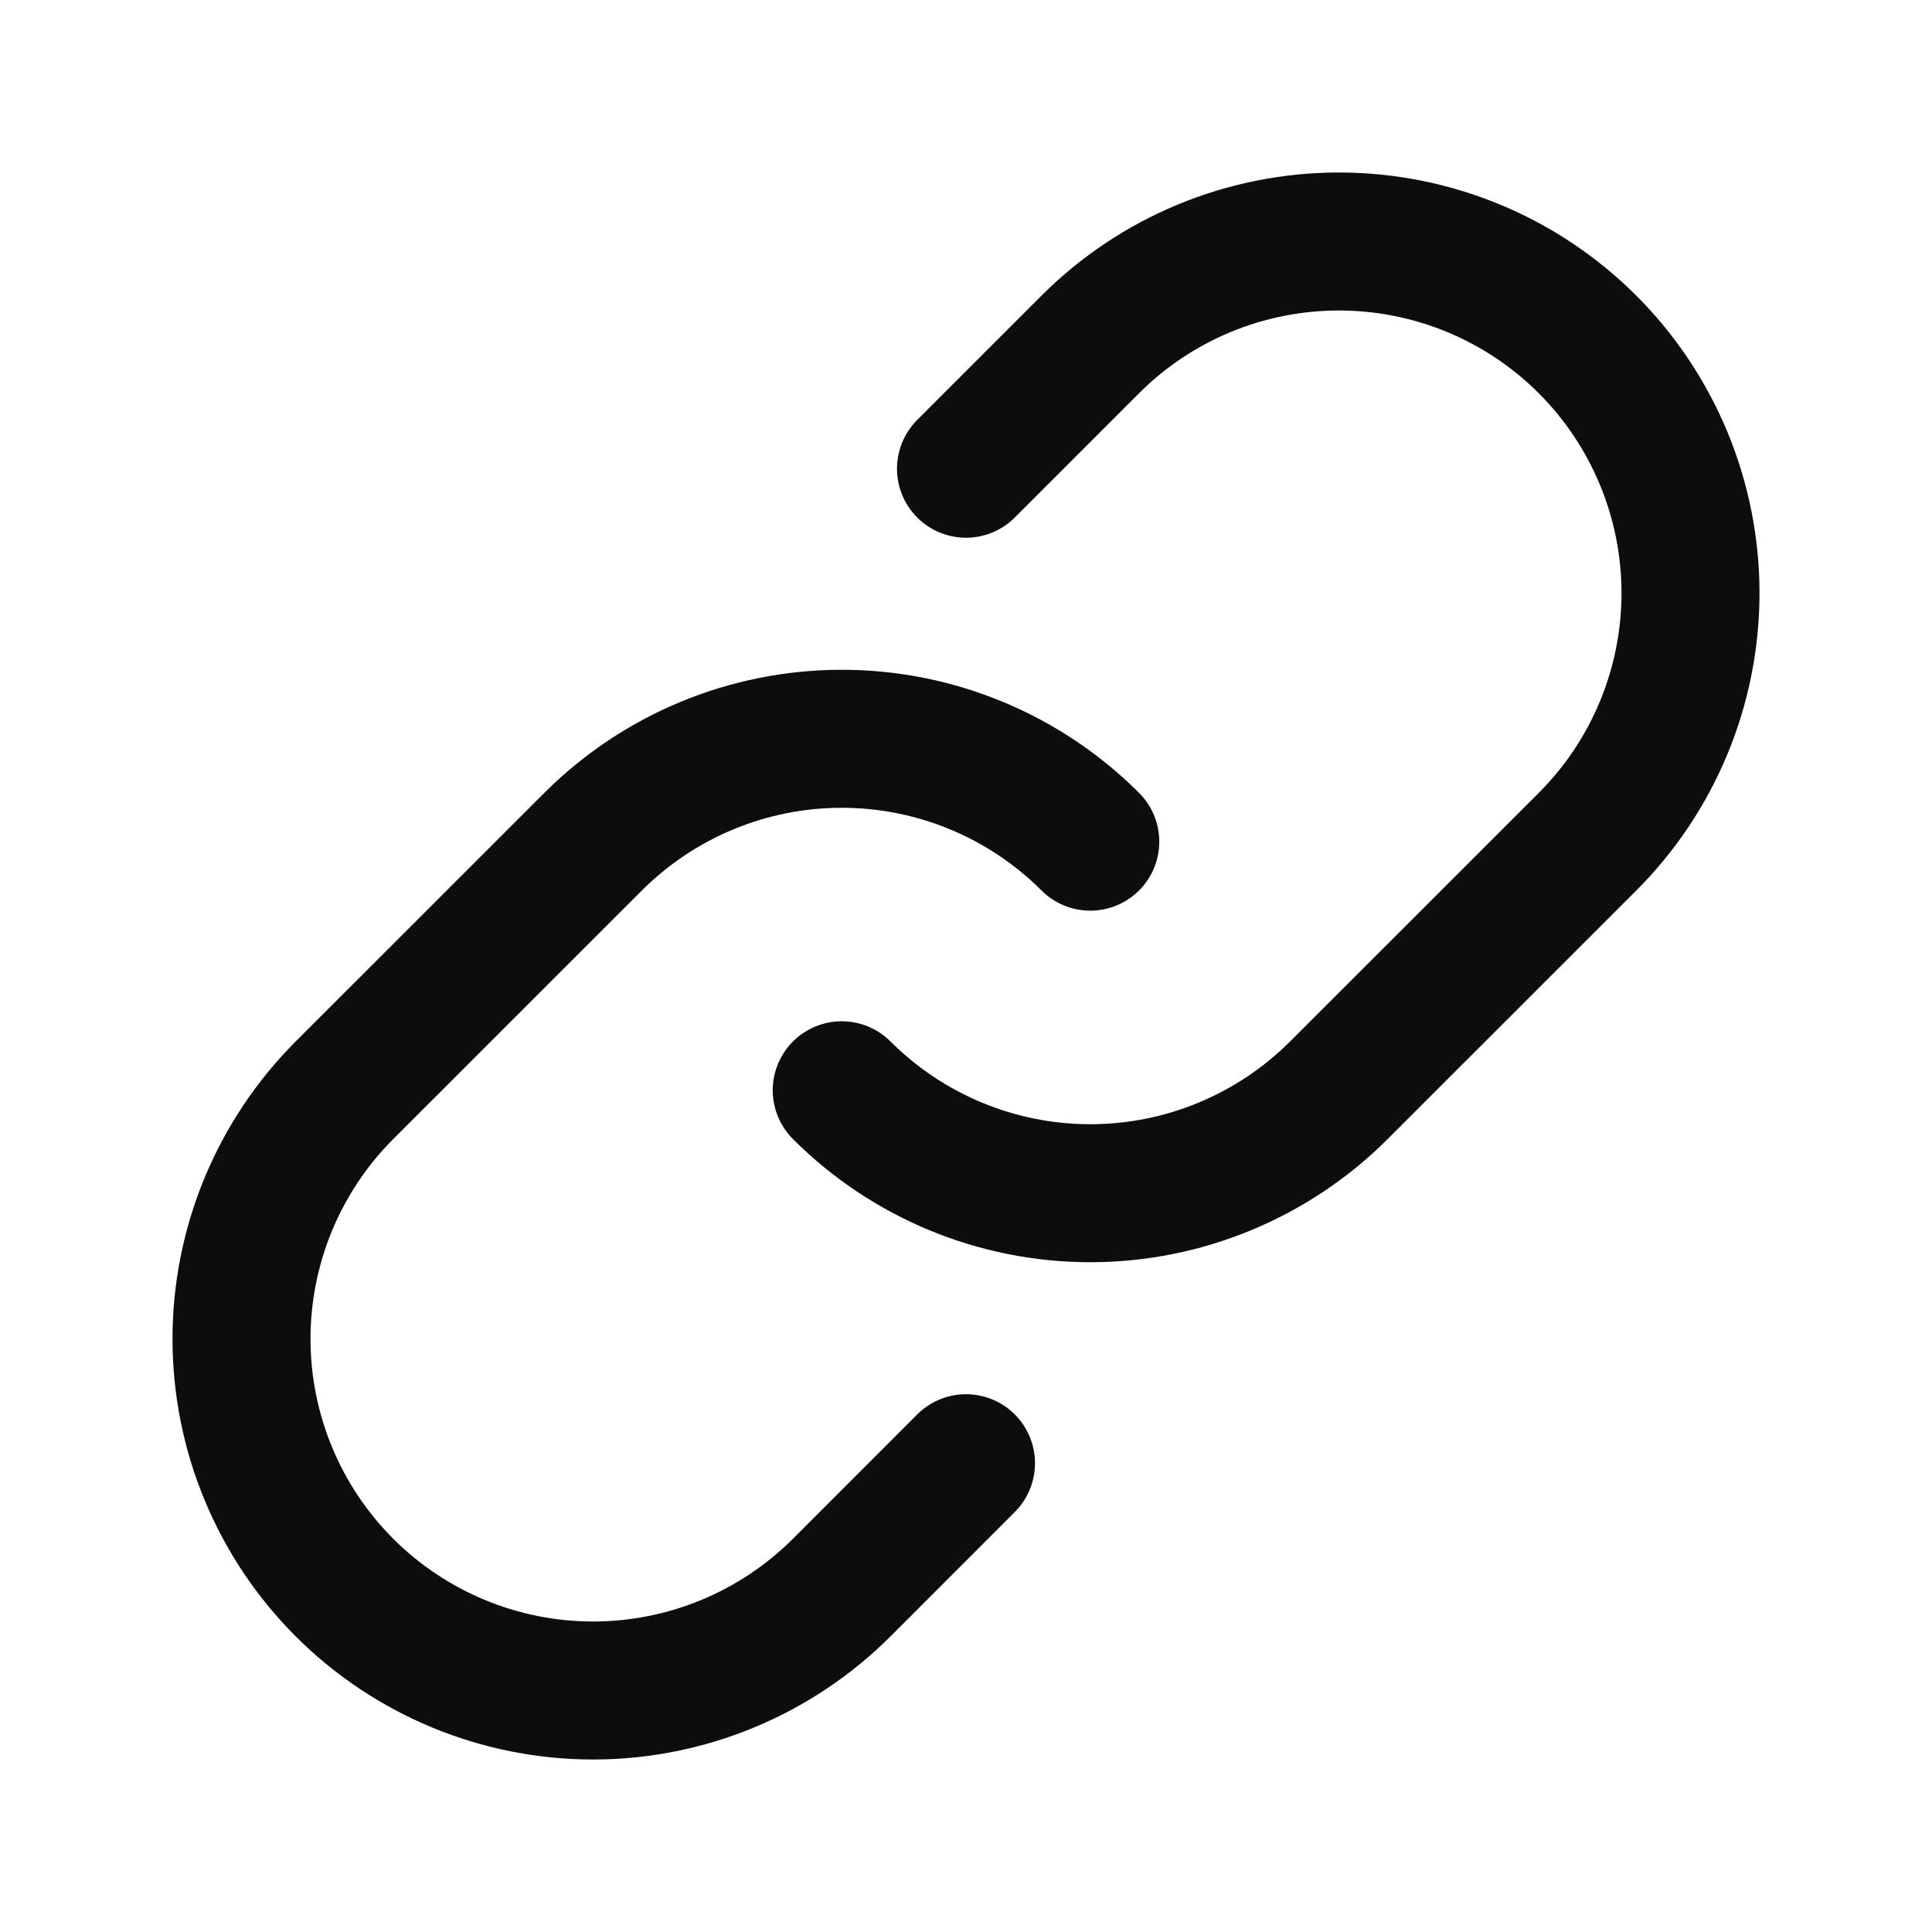 <svg width="28" height="28" viewBox="0 0 28 28" fill="none" xmlns="http://www.w3.org/2000/svg">
<path d="M15.801 12.198C14.846 11.243 13.55 10.707 12.199 10.707C10.848 10.707 9.552 11.243 8.596 12.198L4.992 15.801C4.037 16.757 3.5 18.053 3.5 19.404C3.5 20.756 4.037 22.052 4.992 23.008C5.948 23.963 7.244 24.5 8.595 24.5C9.947 24.5 11.243 23.963 12.199 23.008L14 21.206" stroke="#0D0D0D" stroke-width="2" stroke-linecap="round" stroke-linejoin="round"/>
<path d="M12.199 15.801C13.154 16.756 14.45 17.293 15.801 17.293C17.152 17.293 18.448 16.756 19.404 15.801L23.008 12.198C23.963 11.243 24.5 9.947 24.5 8.595C24.5 7.244 23.963 5.948 23.008 4.992C22.052 4.036 20.756 3.5 19.404 3.5C18.053 3.5 16.757 4.036 15.801 4.992L14 6.793" stroke="#0D0D0D" stroke-width="2" stroke-linecap="round" stroke-linejoin="round"/>
</svg>
